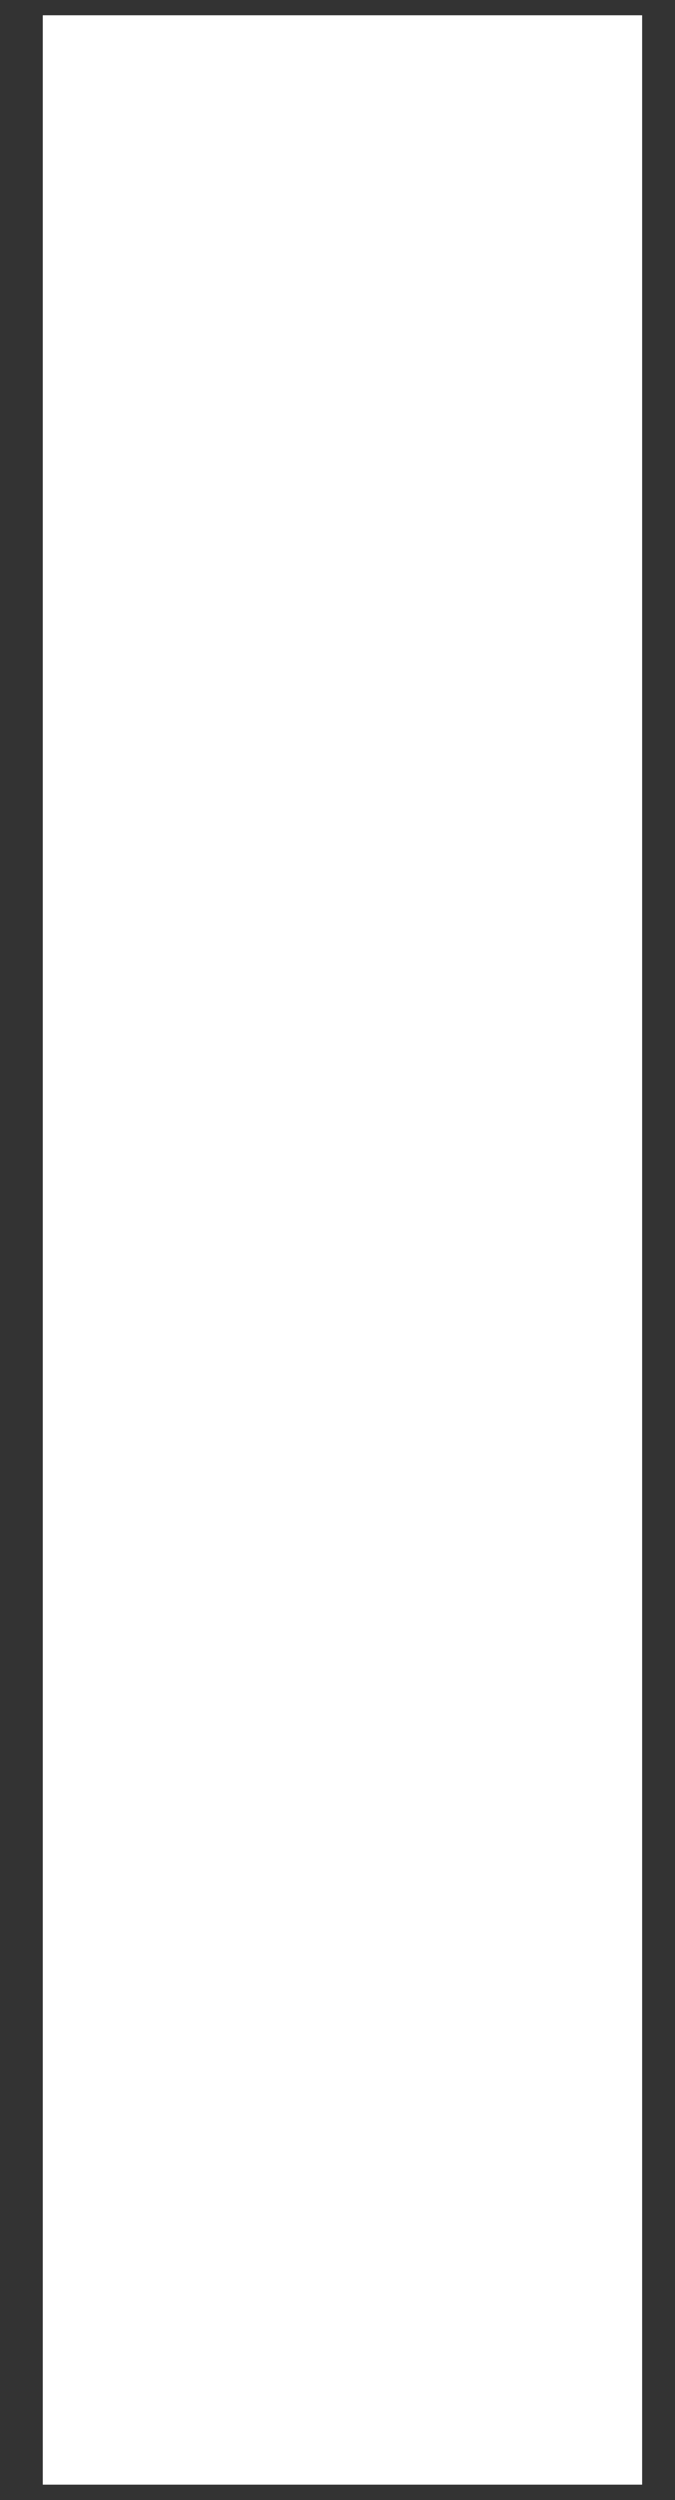 <svg width="10" height="37" viewBox="0 0 10 37" fill="none" xmlns="http://www.w3.org/2000/svg">
<rect x="0" y="0" width="10" height="37" fill="#333333" stroke="none"/>
<path d="M0.634 36.773V0.226H9.513V36.773H0.634Z" fill="white"/>
</svg>
